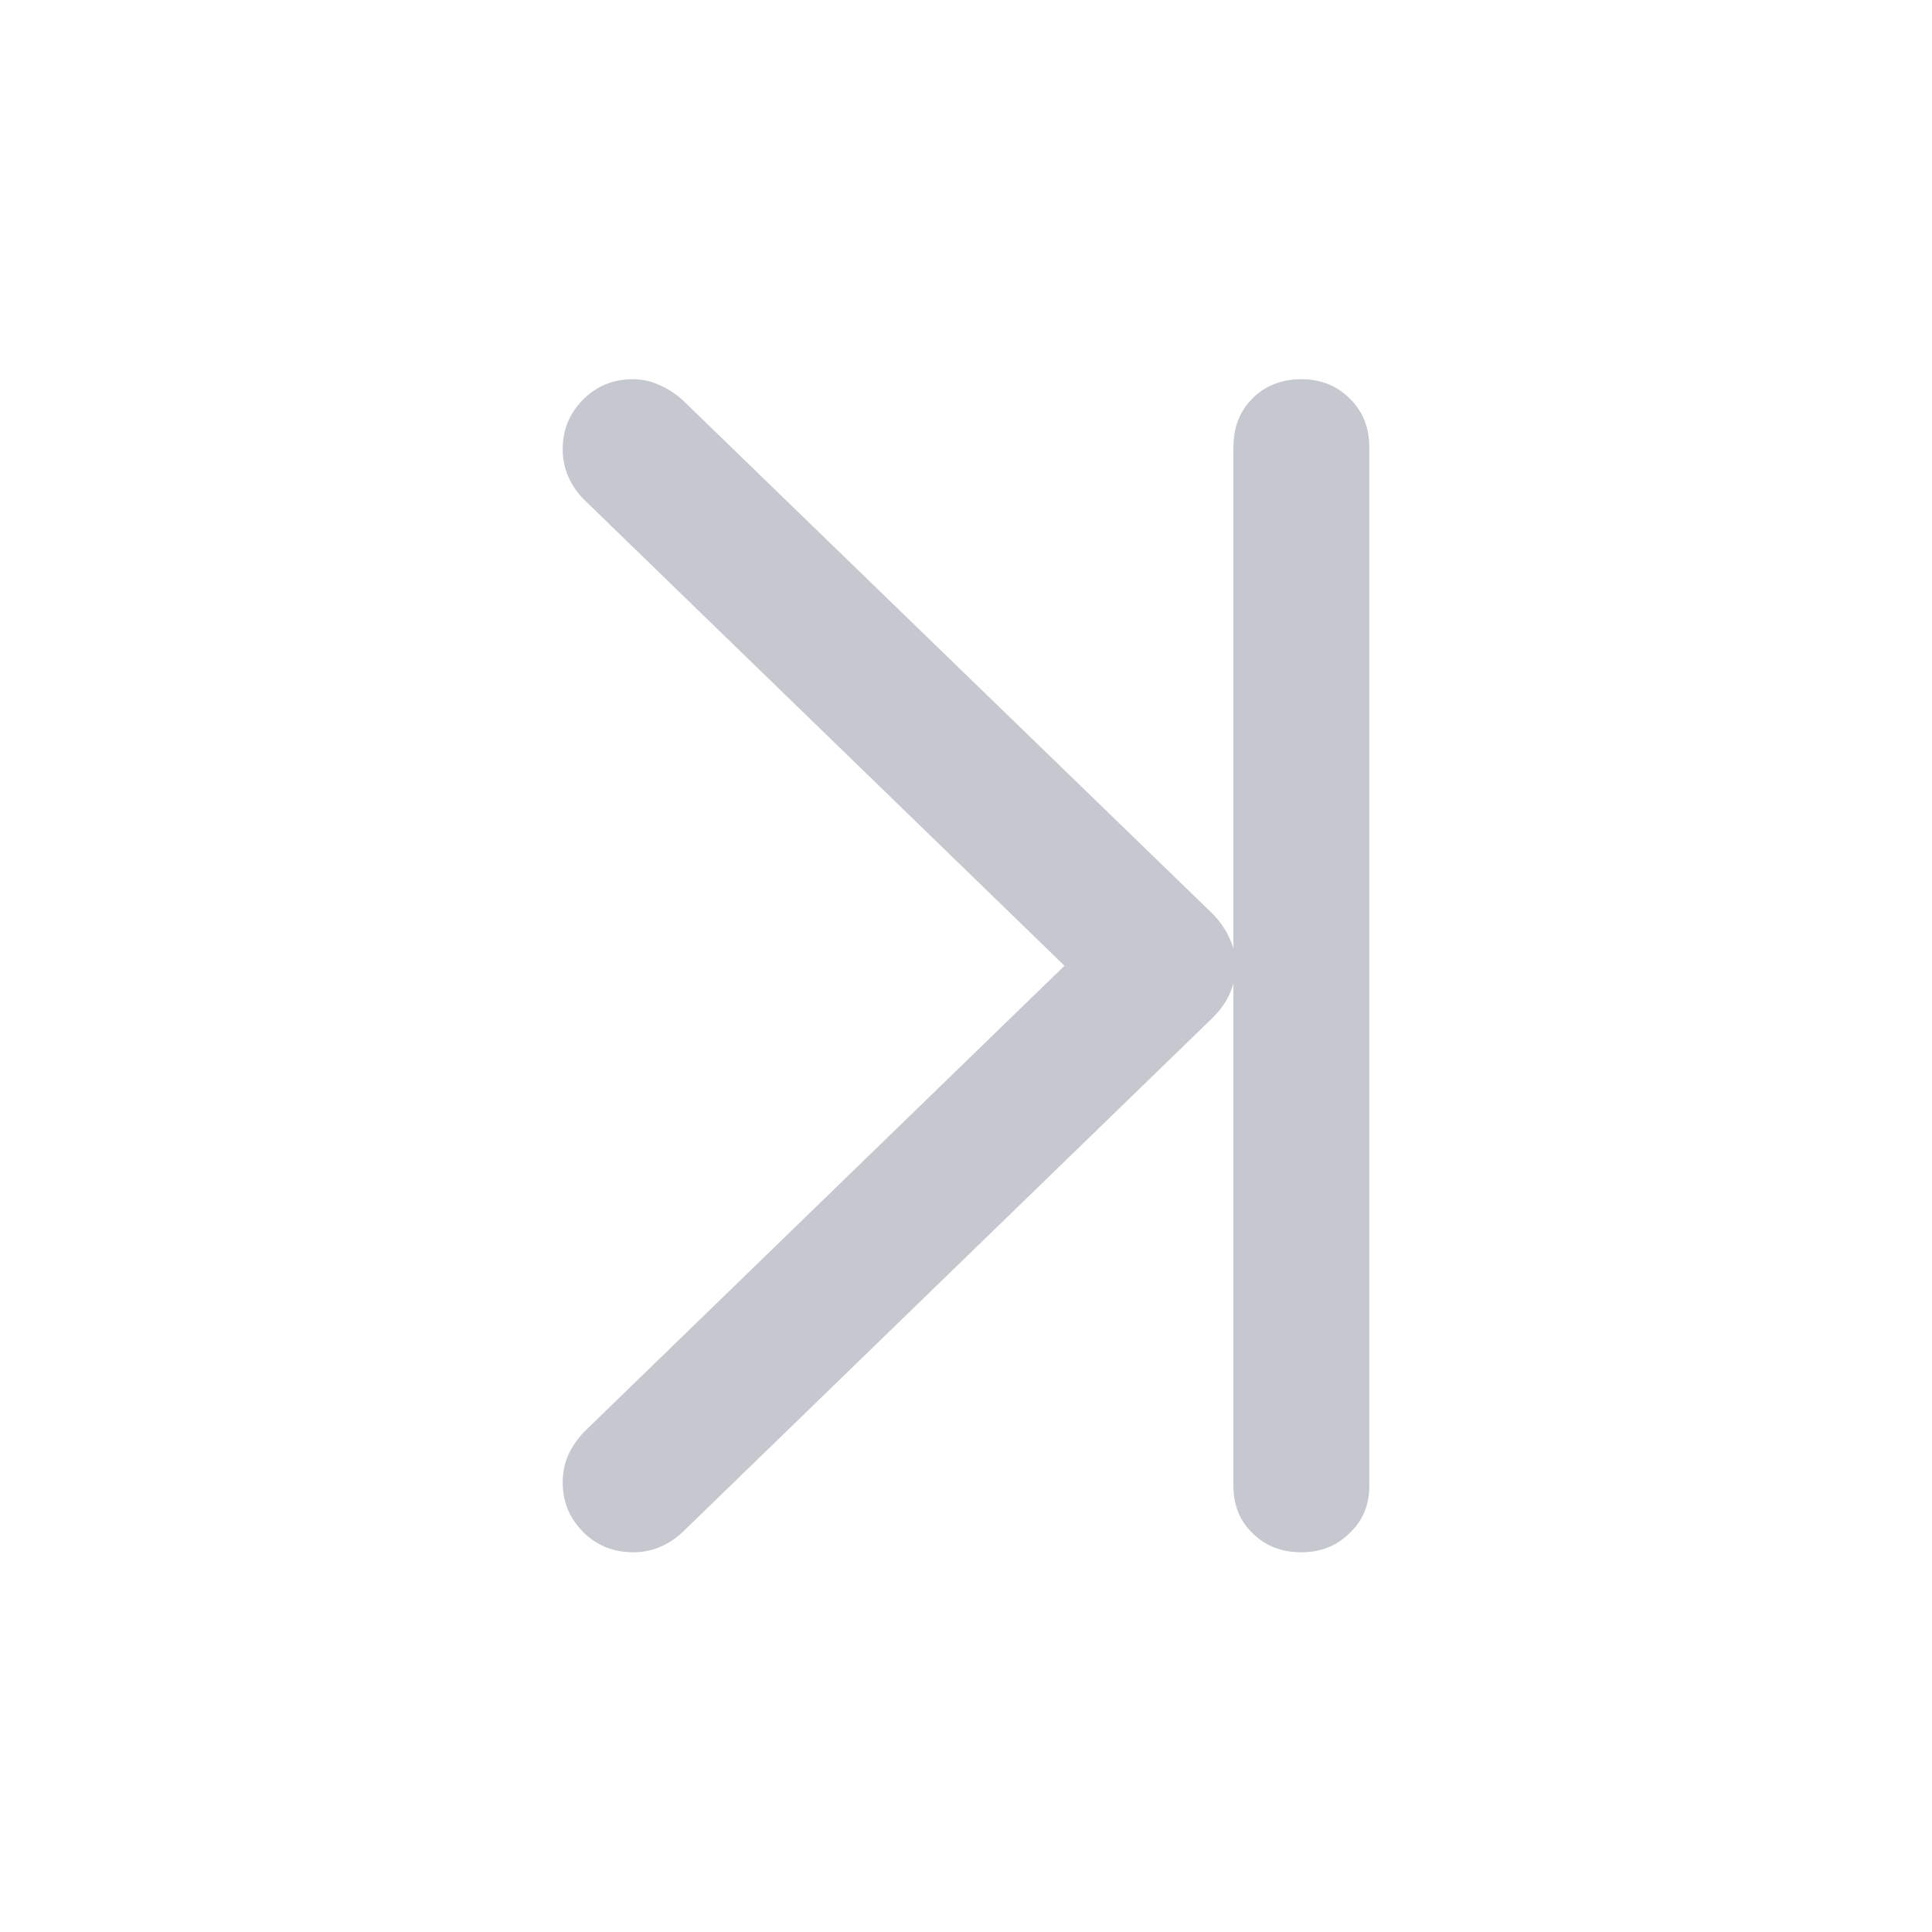 <svg width="24" height="24" viewBox="0 0 24 24" fill="none" xmlns="http://www.w3.org/2000/svg">
<path d="M6.99 18.413C6.99 18.29 7.014 18.176 7.061 18.07C7.107 17.971 7.172 17.877 7.254 17.789L13.749 11.487V12.507L7.254 6.205C7.172 6.123 7.107 6.029 7.061 5.924C7.014 5.818 6.99 5.704 6.99 5.581C6.99 5.417 7.028 5.271 7.104 5.142C7.187 5.007 7.292 4.901 7.421 4.825C7.55 4.749 7.696 4.711 7.86 4.711C7.978 4.711 8.086 4.734 8.186 4.781C8.285 4.822 8.382 4.884 8.476 4.966L15.059 11.347C15.146 11.435 15.217 11.534 15.27 11.646C15.322 11.751 15.349 11.868 15.349 11.997C15.349 12.243 15.252 12.46 15.059 12.648L8.484 19.028C8.391 19.116 8.291 19.181 8.186 19.222C8.086 19.263 7.98 19.283 7.869 19.283C7.699 19.283 7.55 19.245 7.421 19.169C7.292 19.093 7.187 18.987 7.104 18.852C7.028 18.724 6.99 18.577 6.99 18.413ZM15.322 18.457V5.555C15.322 5.309 15.401 5.106 15.56 4.948C15.718 4.79 15.92 4.711 16.166 4.711C16.406 4.711 16.605 4.79 16.764 4.948C16.928 5.106 17.01 5.309 17.01 5.555V18.457C17.01 18.697 16.928 18.894 16.764 19.046C16.605 19.204 16.406 19.283 16.166 19.283C15.92 19.283 15.718 19.204 15.56 19.046C15.401 18.894 15.322 18.697 15.322 18.457Z" fill="#C5C8CE"/>
</svg>
